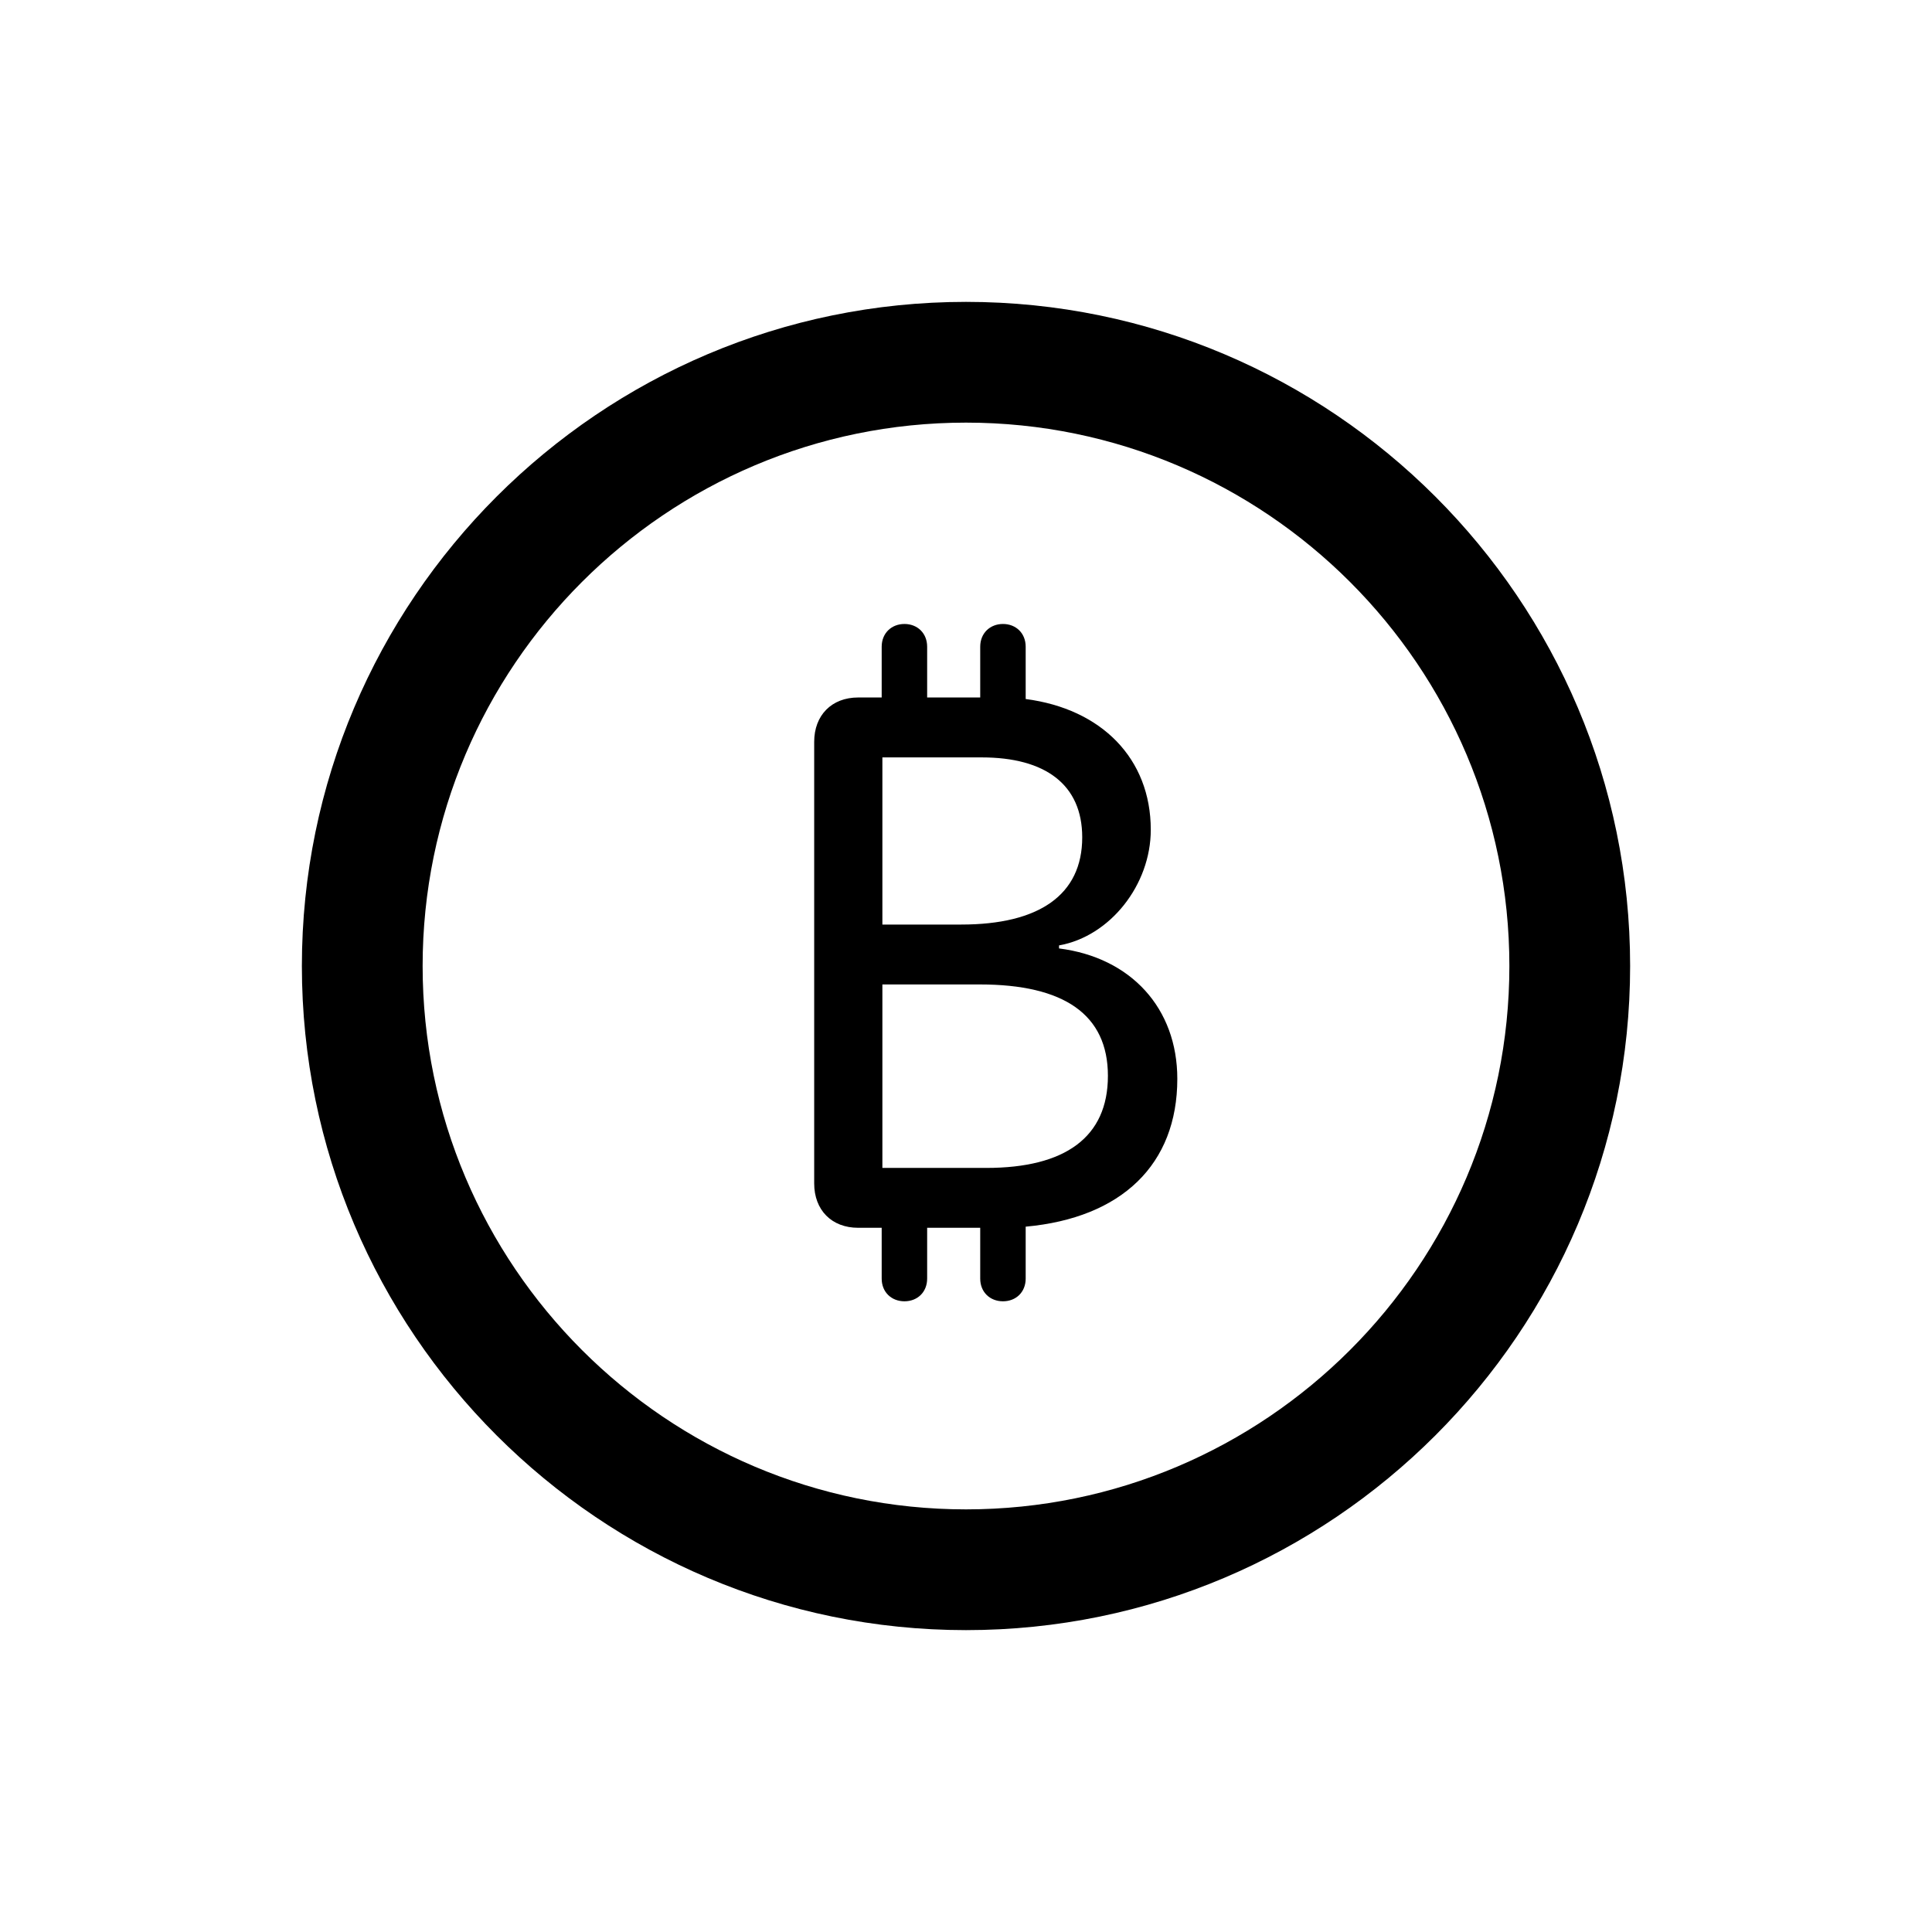 <svg fill="#000000" xmlns="http://www.w3.org/2000/svg"  viewBox="0 0 64 64" width="48px" height="48px"><path d="M 32 10 C 19.869 10 10 19.869 10 32 C 10 44.131 19.869 54 32 54 C 44.131 54 54 44.131 54 32 C 54 19.869 44.131 10 32 10 z M 32 14 C 41.925 14 50 22.075 50 32 C 50 41.925 41.925 50 32 50 C 22.075 50 14 41.925 14 32 C 14 22.075 22.075 14 32 14 z M 29.961 20.67 C 29.534 20.67 29.207 20.972 29.207 21.424 L 29.207 23.105 L 28.428 23.105 C 27.549 23.105 26.971 23.695 26.971 24.574 L 26.971 39.203 C 26.971 40.082 27.548 40.673 28.428 40.672 L 29.207 40.672 L 29.207 42.355 C 29.207 42.807 29.534 43.107 29.961 43.107 C 30.388 43.107 30.713 42.807 30.713 42.355 L 30.713 40.672 L 32.471 40.672 L 32.471 42.355 C 32.471 42.807 32.798 43.107 33.225 43.107 C 33.652 43.107 33.977 42.807 33.977 42.355 L 33.977 40.635 C 37.154 40.346 39 38.576 39 35.738 C 39 33.402 37.468 31.72 35.082 31.418 L 35.082 31.318 C 36.777 31.016 38.121 29.309 38.121 27.488 C 38.121 25.127 36.488 23.482 33.977 23.156 L 33.977 21.424 C 33.977 20.972 33.652 20.67 33.225 20.67 C 32.798 20.67 32.471 20.972 32.471 21.424 L 32.471 23.105 L 30.713 23.105 L 30.713 21.424 C 30.713 20.972 30.388 20.67 29.961 20.67 z M 29.23 25.09 L 32.521 25.09 C 34.631 25.09 35.85 25.993 35.85 27.738 C 35.85 29.647 34.418 30.627 31.844 30.627 L 29.23 30.627 L 29.23 25.09 z M 29.23 32.611 L 32.457 32.611 C 35.244 32.611 36.701 33.605 36.701 35.639 C 36.701 37.673 35.284 38.689 32.672 38.689 L 29.23 38.689 L 29.23 32.611 z"/></svg>